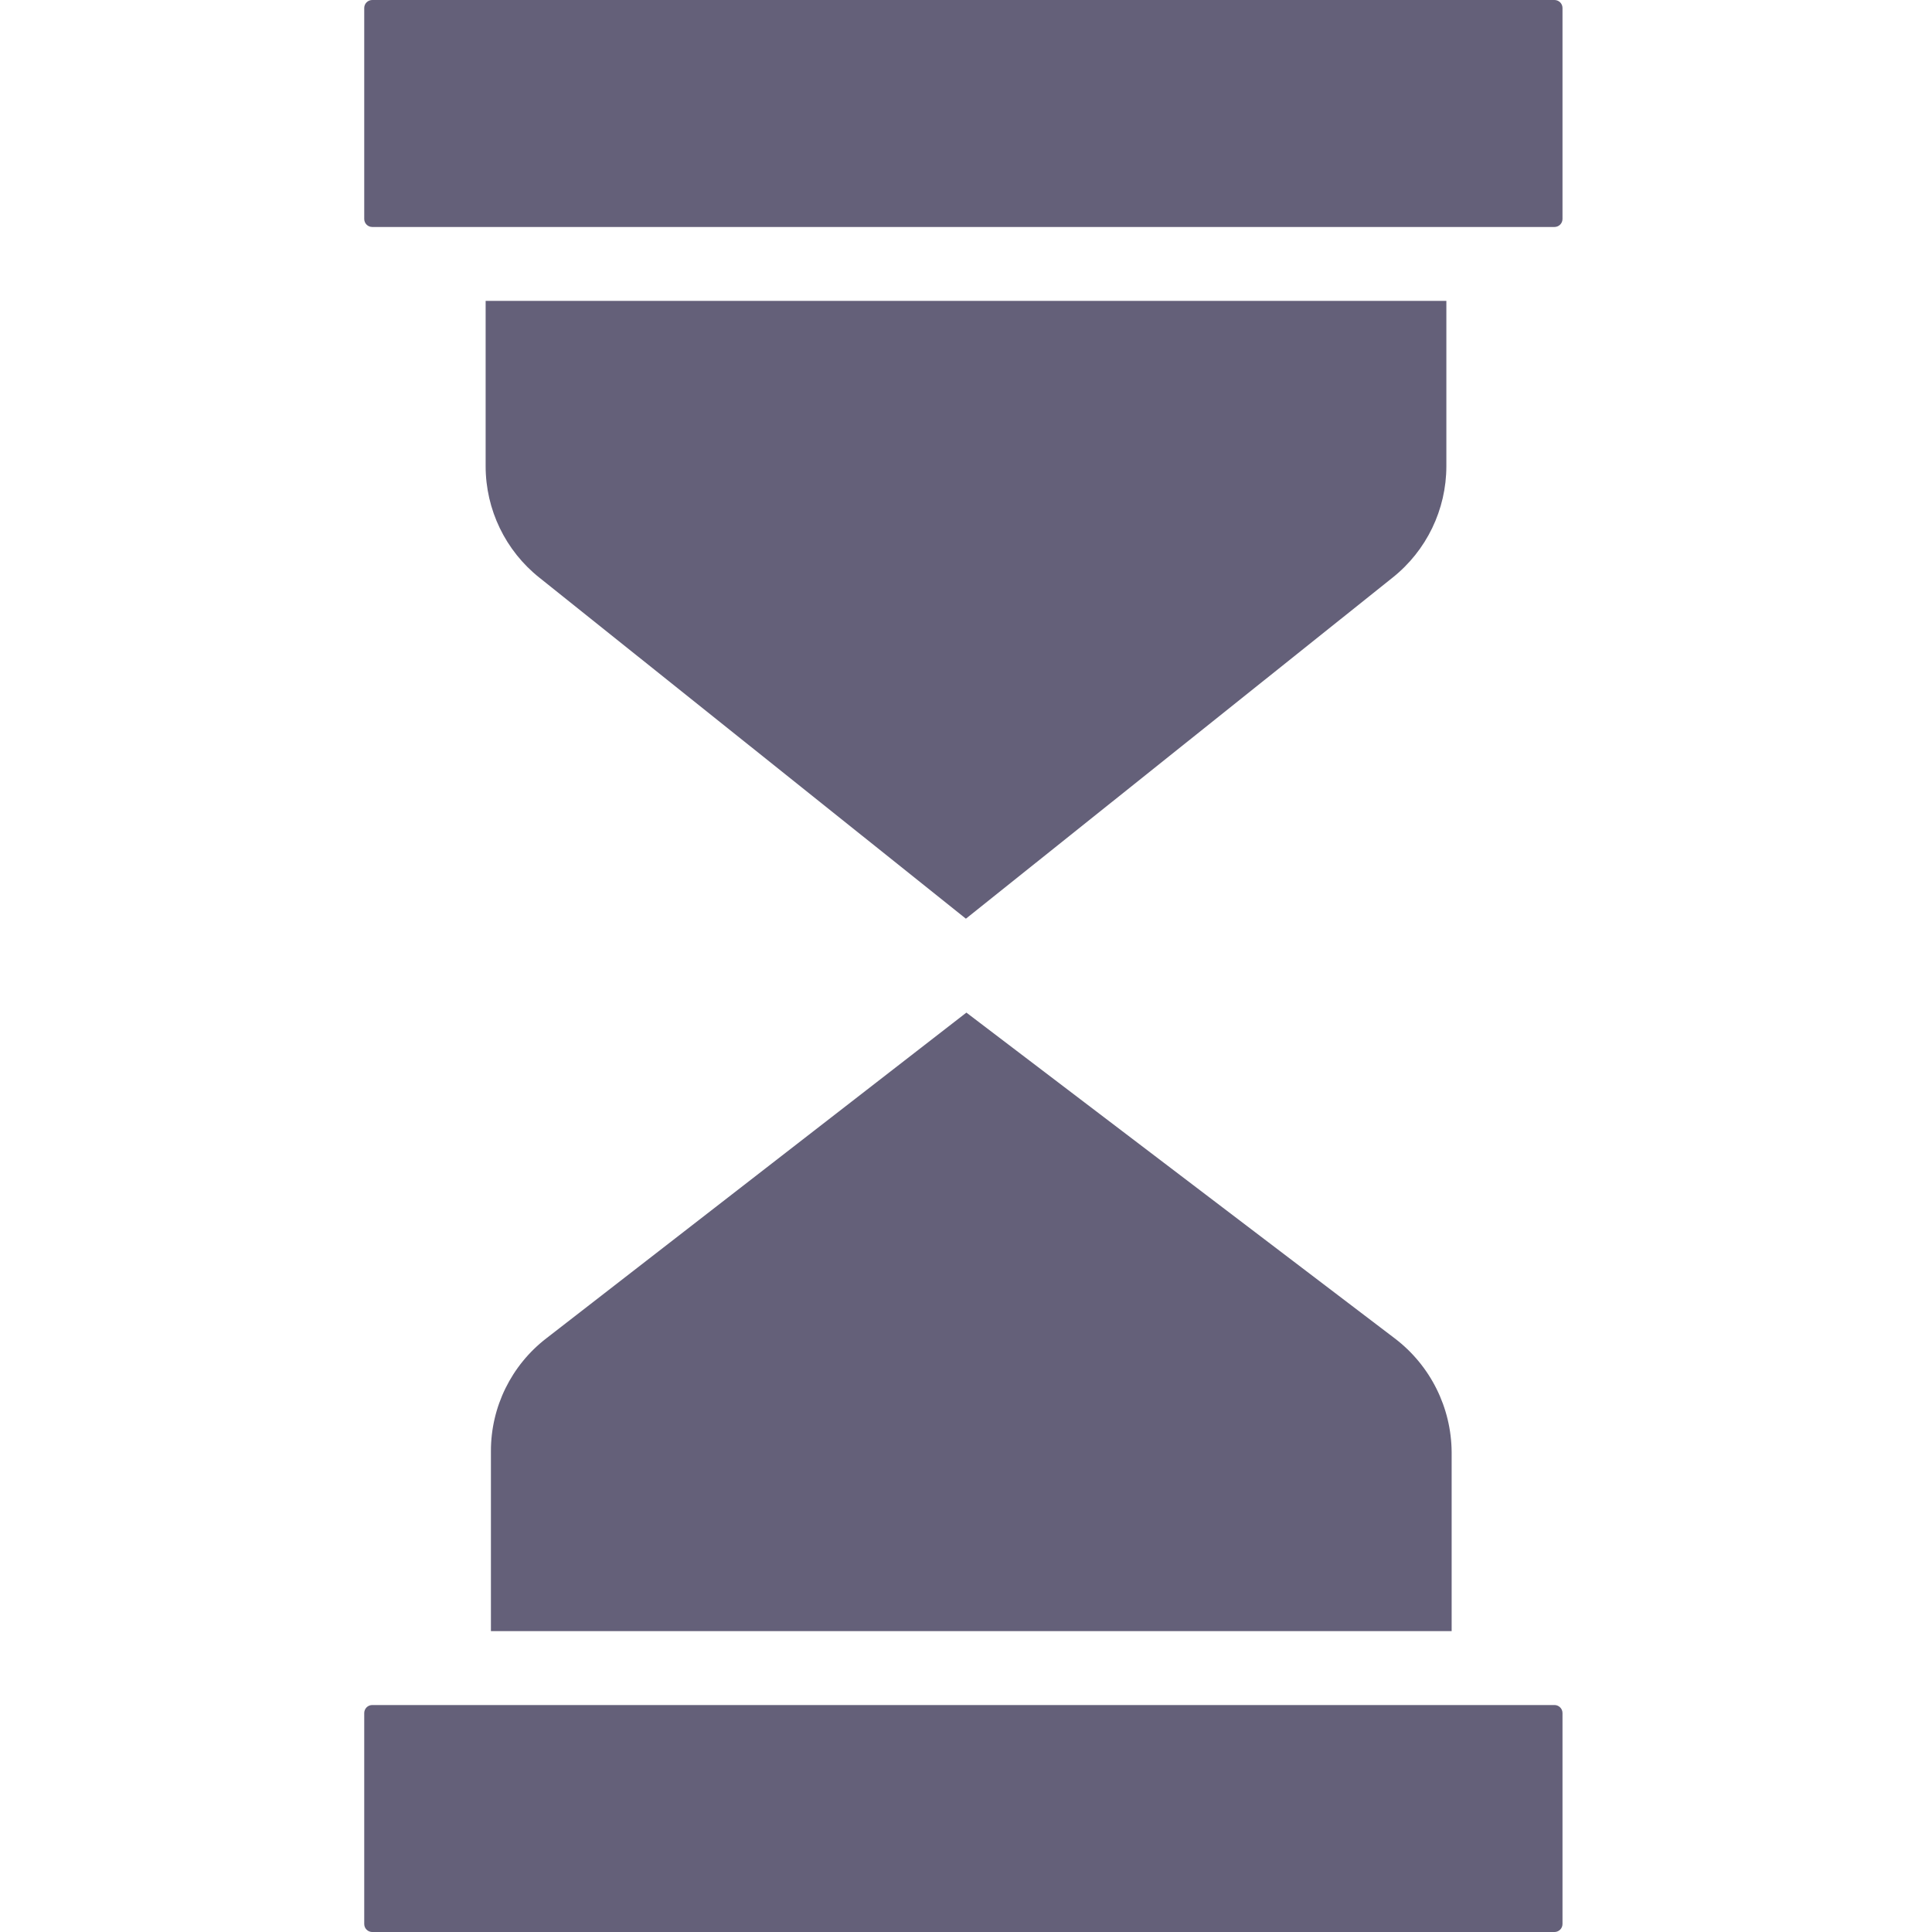 <svg width="200" height="200" viewBox="0 0 200 200" fill="none" xmlns="http://www.w3.org/2000/svg">
<path d="M144.399 138.559L100.041 104.824L56.567 138.535C52.936 141.327 50.812 145.65 50.82 150.229V168.853H150.274V150.337C150.246 145.712 148.077 141.362 144.399 138.559Z" fill="#646079"/>
<path d="M38.535 0H160.918C161.377 0 161.749 0.371 161.749 0.83V22.667C161.749 23.126 161.377 23.497 160.918 23.497H38.535C38.077 23.497 37.705 23.126 37.705 22.667V0.83C37.705 0.371 38.077 0 38.535 0Z" fill="#646079"/>
<path d="M38.535 176.504H160.918C161.377 176.504 161.749 176.875 161.749 177.334V199.171C161.749 199.63 161.377 200.001 160.918 200.001H38.535C38.077 200.001 37.705 199.63 37.705 199.171V177.334C37.705 176.875 38.077 176.504 38.535 176.504Z" fill="#646079"/>
<path d="M50.273 48.255C50.271 52.757 52.325 57.013 55.851 59.811L99.99 95.102L144.141 59.811C147.669 57.013 149.727 52.757 149.727 48.255V31.148H50.273V48.255Z" fill="#646079"/>
</svg>
